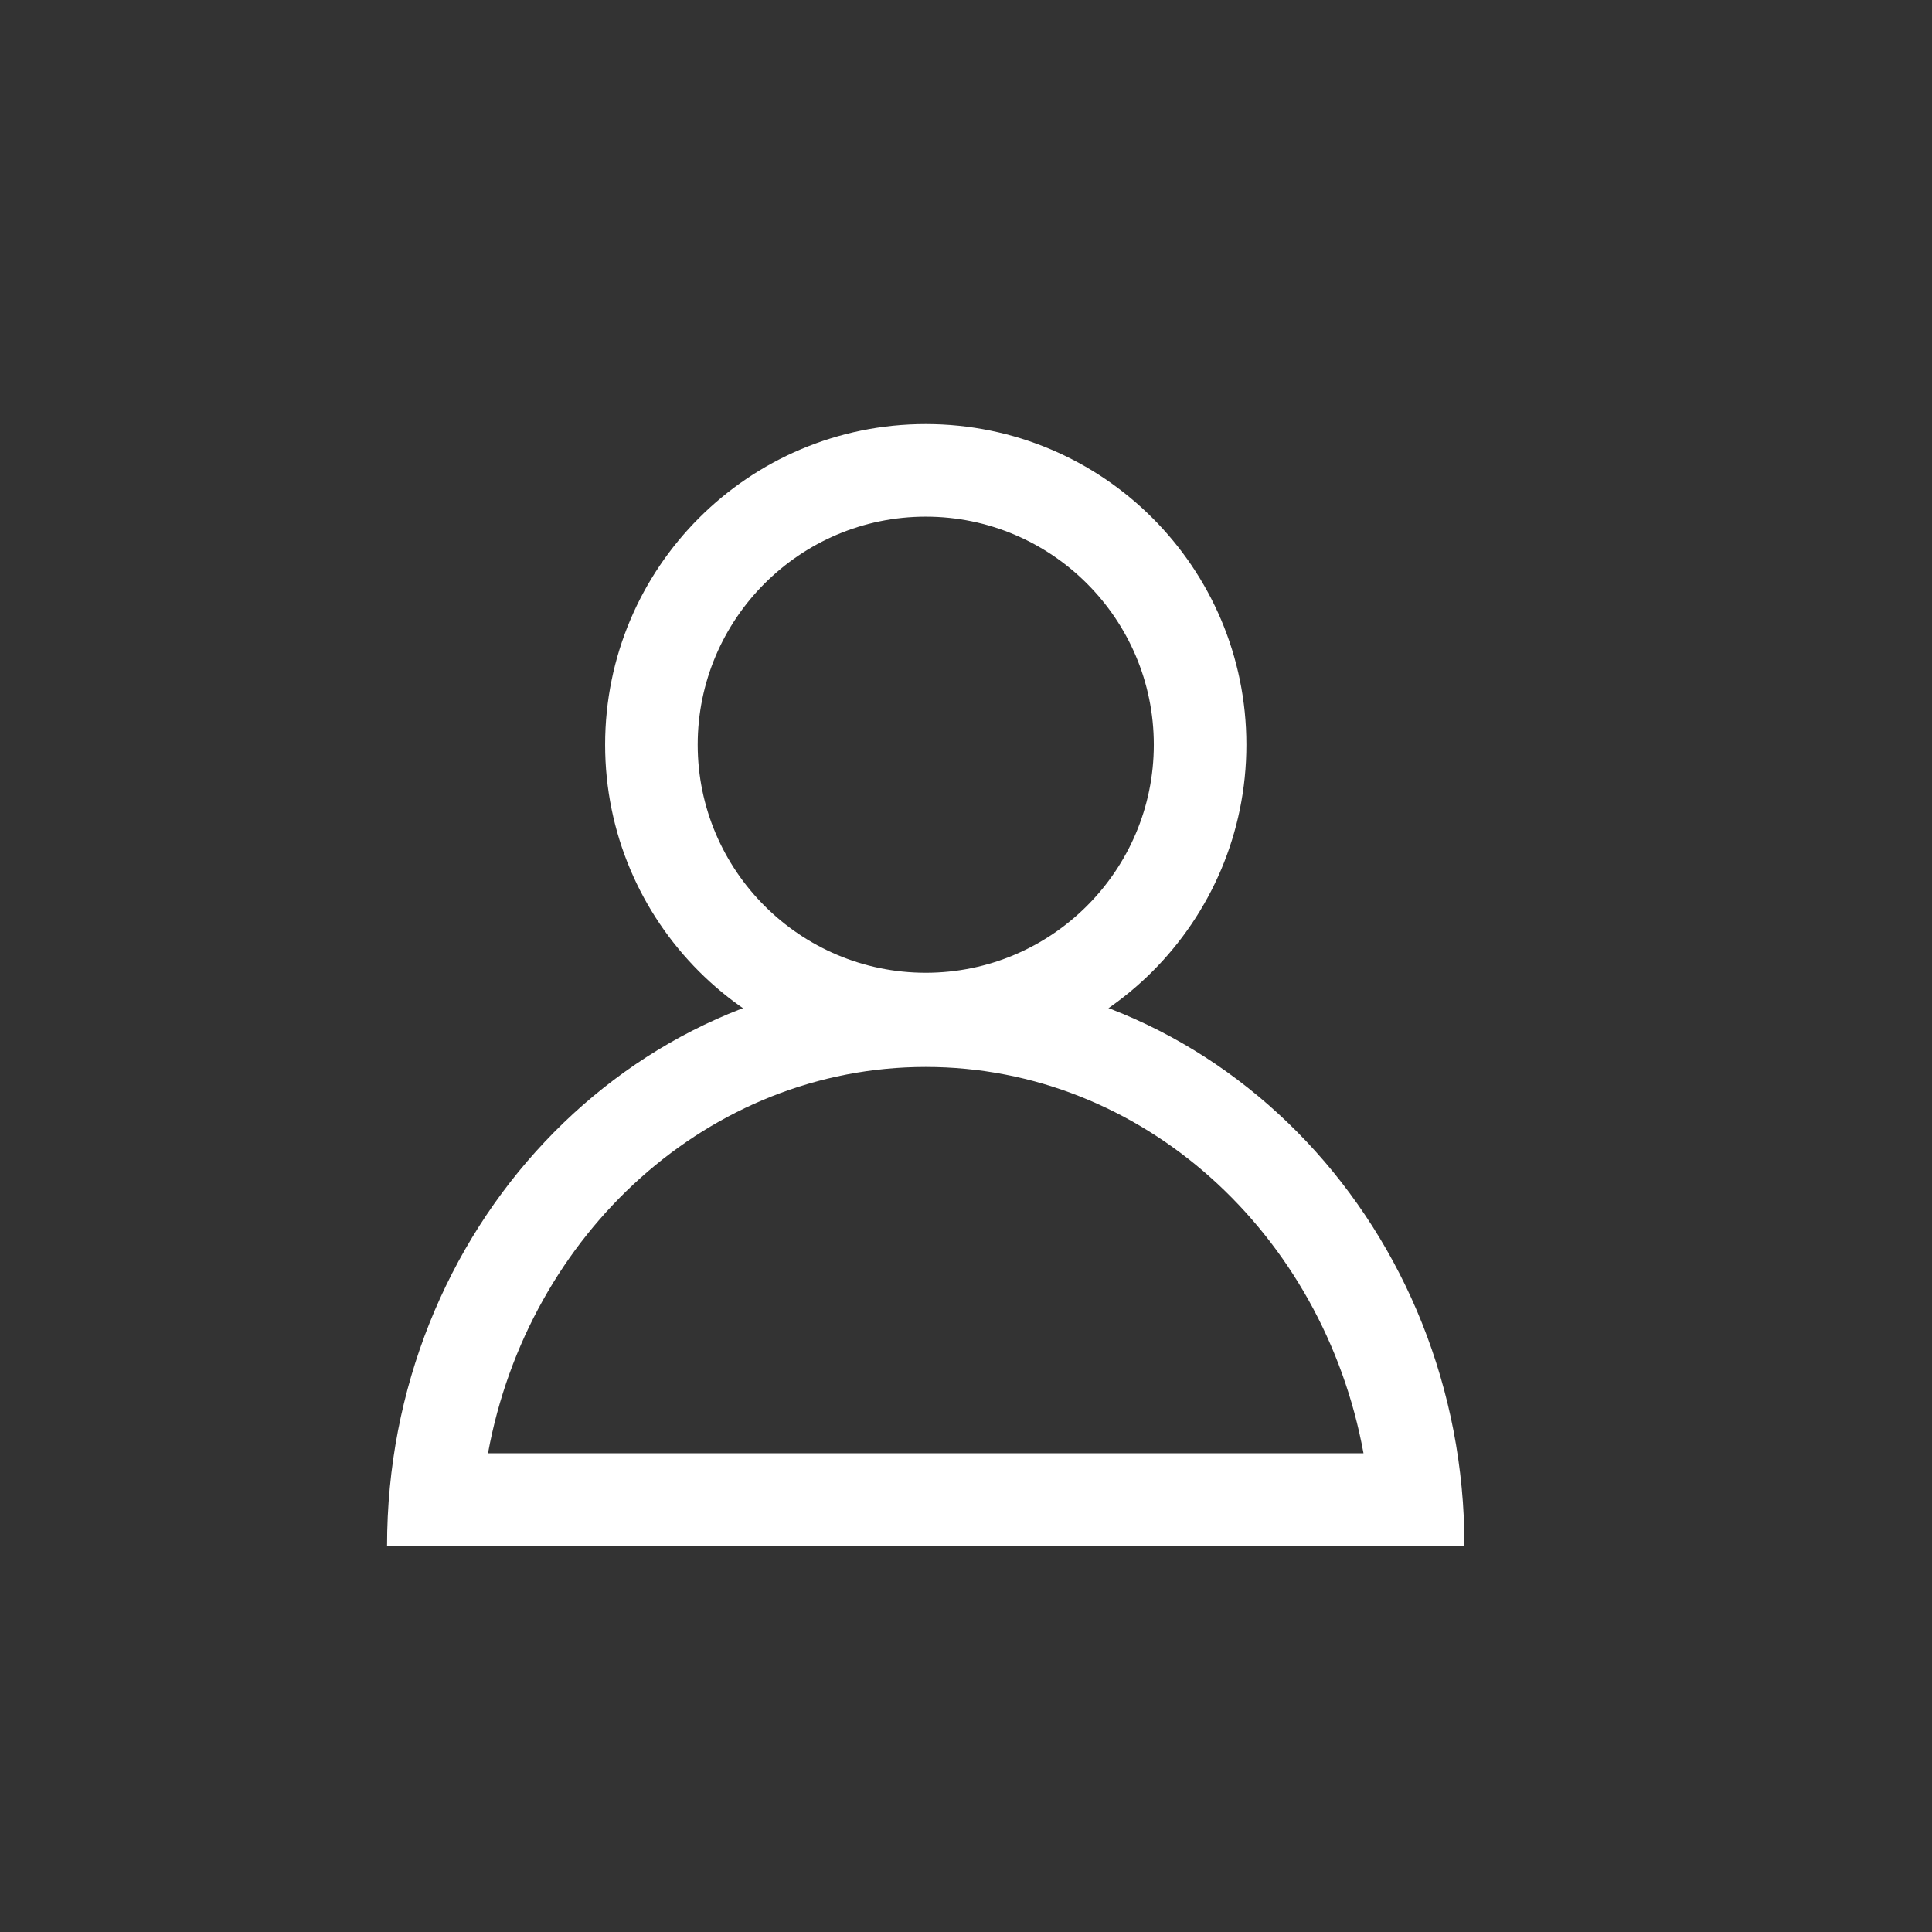 <?xml version="1.0" encoding="utf-8"?>
<!-- Generator: Adobe Illustrator 16.0.0, SVG Export Plug-In . SVG Version: 6.00 Build 0)  -->
<!DOCTYPE svg PUBLIC "-//W3C//DTD SVG 1.1//EN" "http://www.w3.org/Graphics/SVG/1.1/DTD/svg11.dtd">
<svg version="1.1" id="Layer_1" xmlns="http://www.w3.org/2000/svg" xmlns:xlink="http://www.w3.org/1999/xlink" x="0px" y="0px"
	 width="24px" height="24px" viewBox="0 0 24 24" enable-background="new 0 0 24 24" xml:space="preserve">
<rect x="0" y="0" width="24" height="24" fill="#333333" stroke="none"/>
<g>
	<g>
		<g>
			<path fill="#FFFFFF" d="M11.5,6.418c1.562,0,2.833,1.271,2.833,2.833c0,1.563-1.271,2.833-2.833,2.833s-2.833-1.271-2.833-2.833
				C8.667,7.689,9.938,6.418,11.5,6.418 M11.5,5.268c-2.2,0-3.983,1.783-3.983,3.983s1.783,3.983,3.983,3.983
				s3.983-1.784,3.983-3.983S13.7,5.268,11.5,5.268L11.5,5.268z"/>
		</g>
	</g>
	<g>
		<g>
			<path fill="#FFFFFF" d="M11.5,13.254c2.689,0,4.938,2.067,5.438,4.799H6.062C6.563,15.321,8.811,13.254,11.5,13.254 M11.5,12.104
				c-3.696,0-6.692,3.179-6.692,7.1h13.384C18.192,15.282,15.196,12.104,11.5,12.104L11.5,12.104z"/>
		</g>
	</g>
</g>
</svg>
